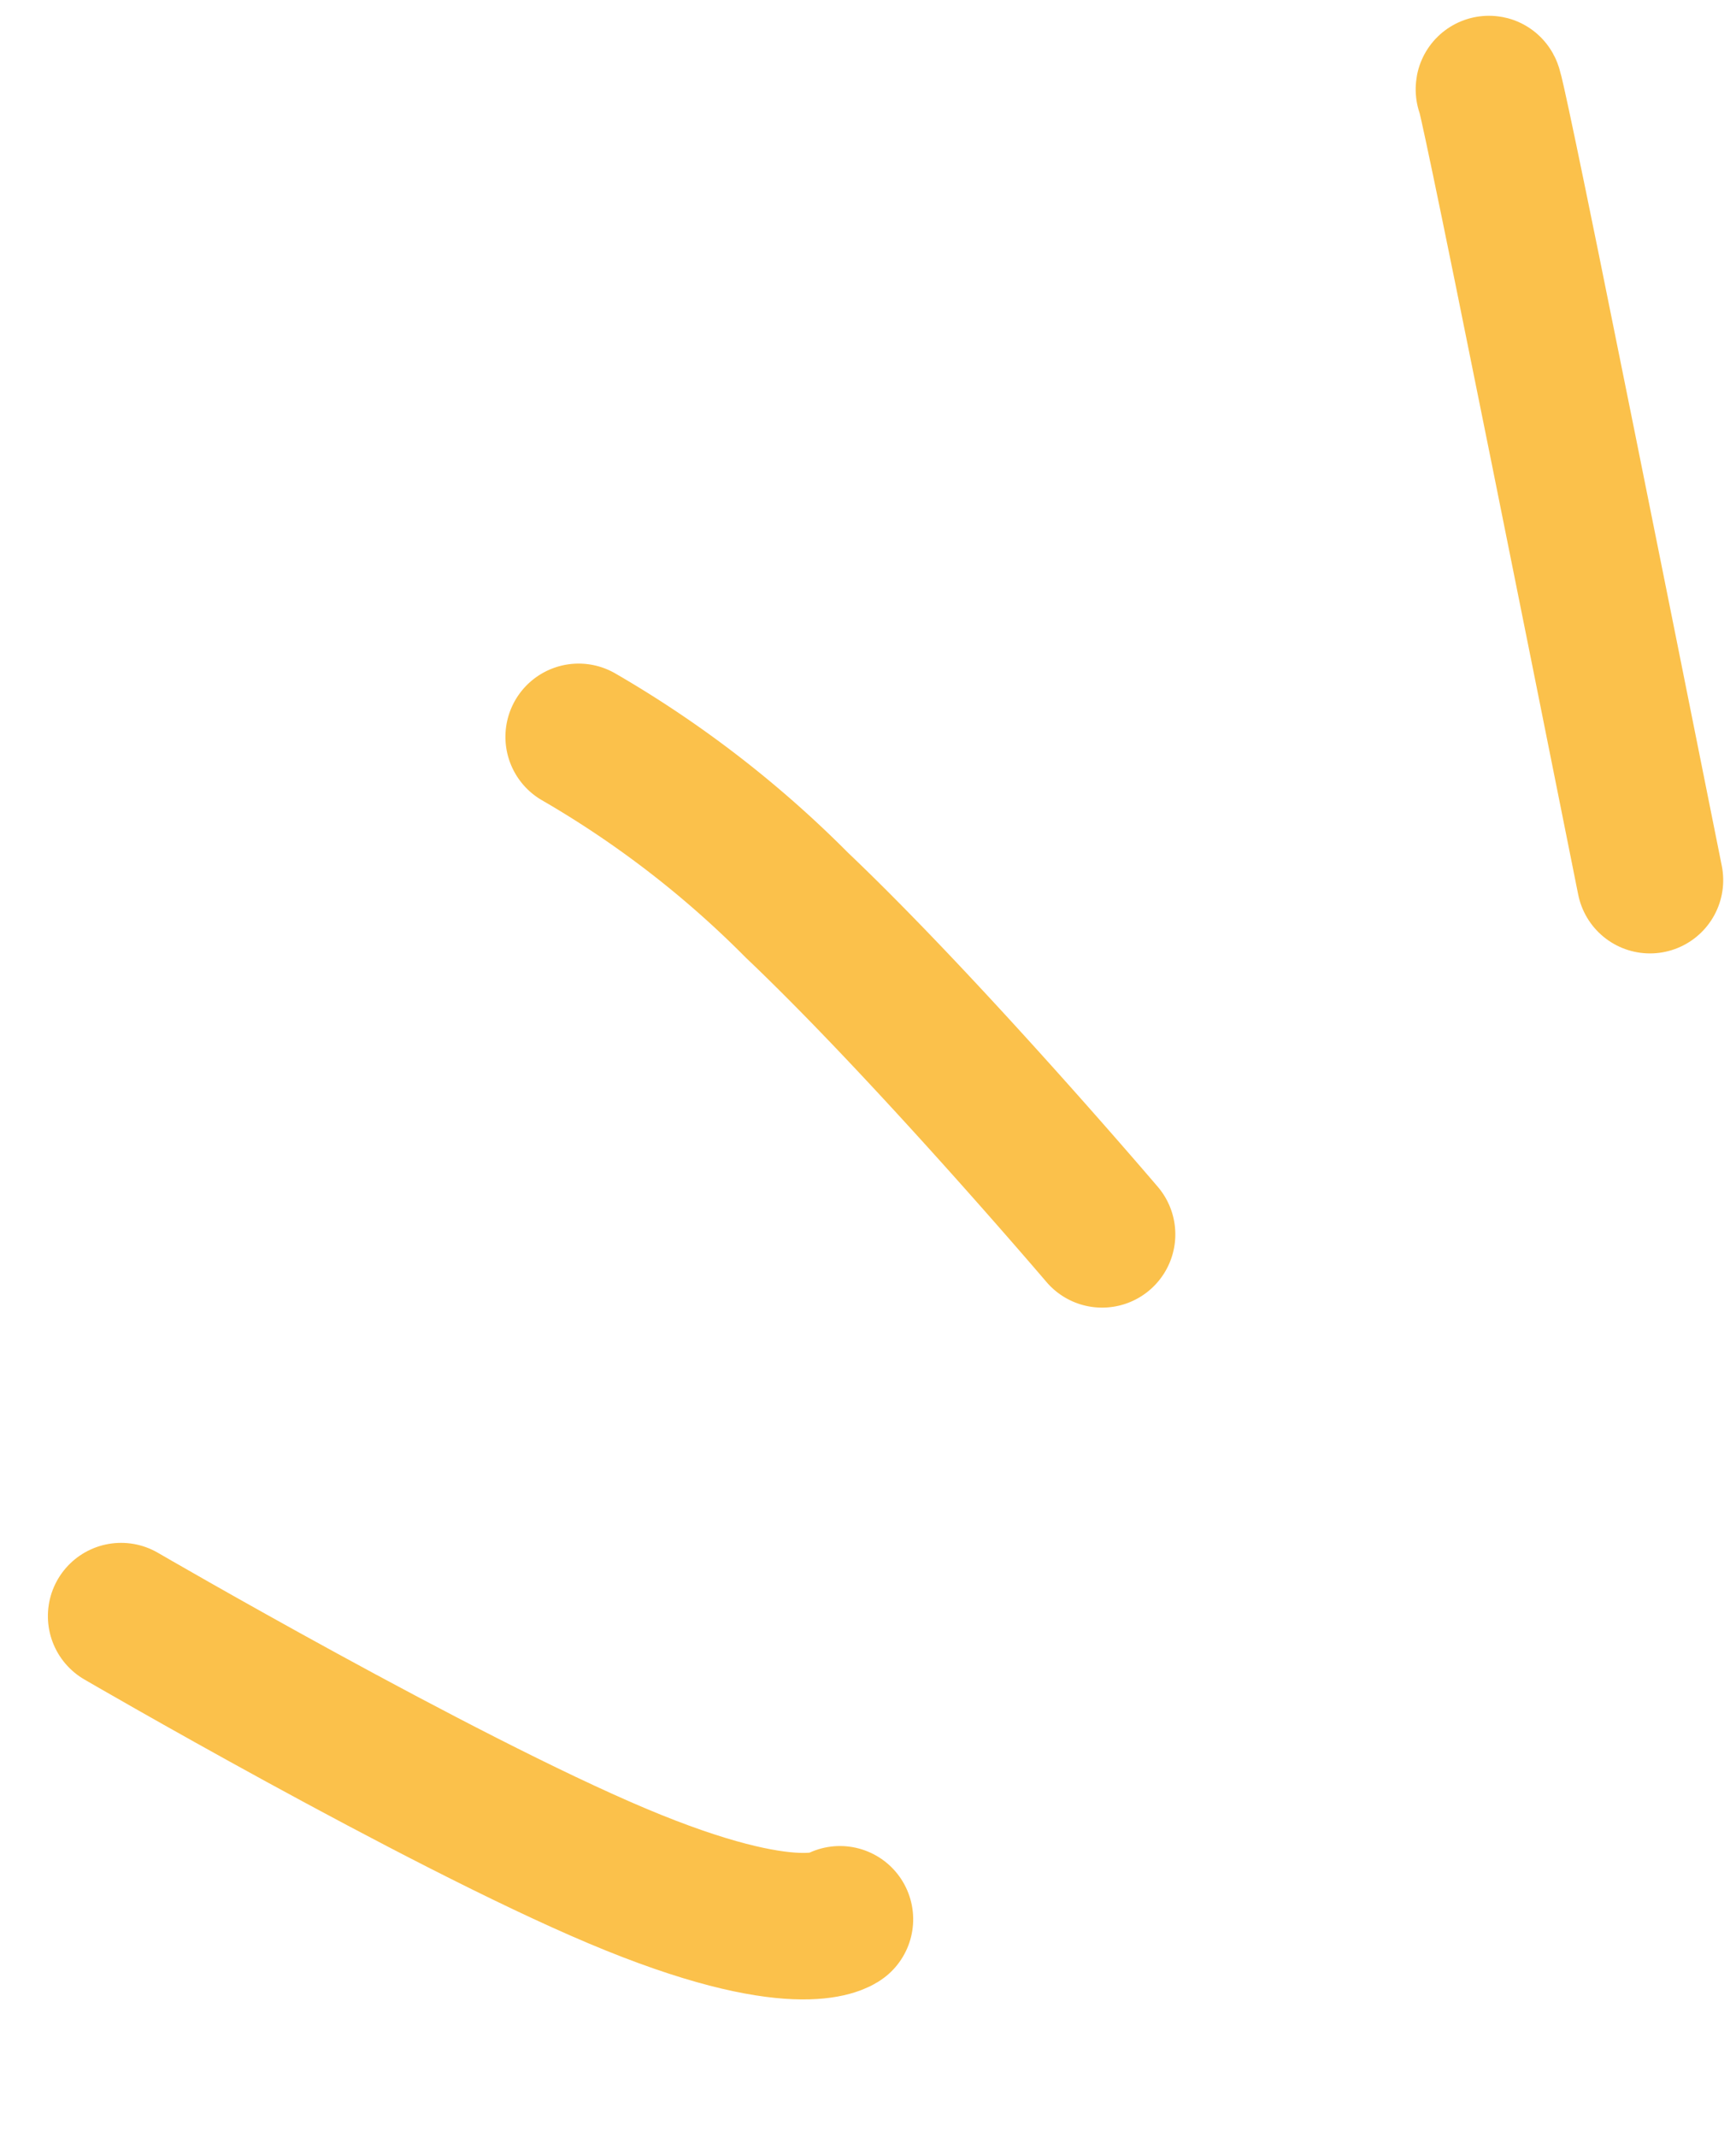 <svg xmlns="http://www.w3.org/2000/svg" width="23.71" height="29.177" viewBox="0 0 23.71 29.177">
  <g id="Groupe_1774" data-name="Groupe 1774" transform="translate(-449.142 -93.803)">
    <path id="Tracé_459" data-name="Tracé 459" d="M0,0S3.761,3.29,5.973,4.774,8.848,5.936,8.848,5.936" transform="translate(450.796 115.865) rotate(-11)" fill="#fbc14b" stroke="#fbc14b" stroke-linecap="round" stroke-width="2"/>
    <path id="Tracé_460" data-name="Tracé 460" d="M0,0A14.272,14.272,0,0,1,2.489,2.826c1.43,2.008,3.233,5.205,3.233,5.205" transform="translate(457.045 103.862) rotate(-11)" fill="#fbc14b" stroke="#fbc14b" stroke-linecap="round" stroke-width="2"/>
    <path id="Tracé_461" data-name="Tracé 461" d="M0,.006S.02-.242.044,2.512.1,11.022.1,11.022" transform="translate(469.476 95.018) rotate(-11)" fill="none" stroke="#fbc14b" stroke-linecap="round" stroke-width="2"/>
  </g>
</svg>
